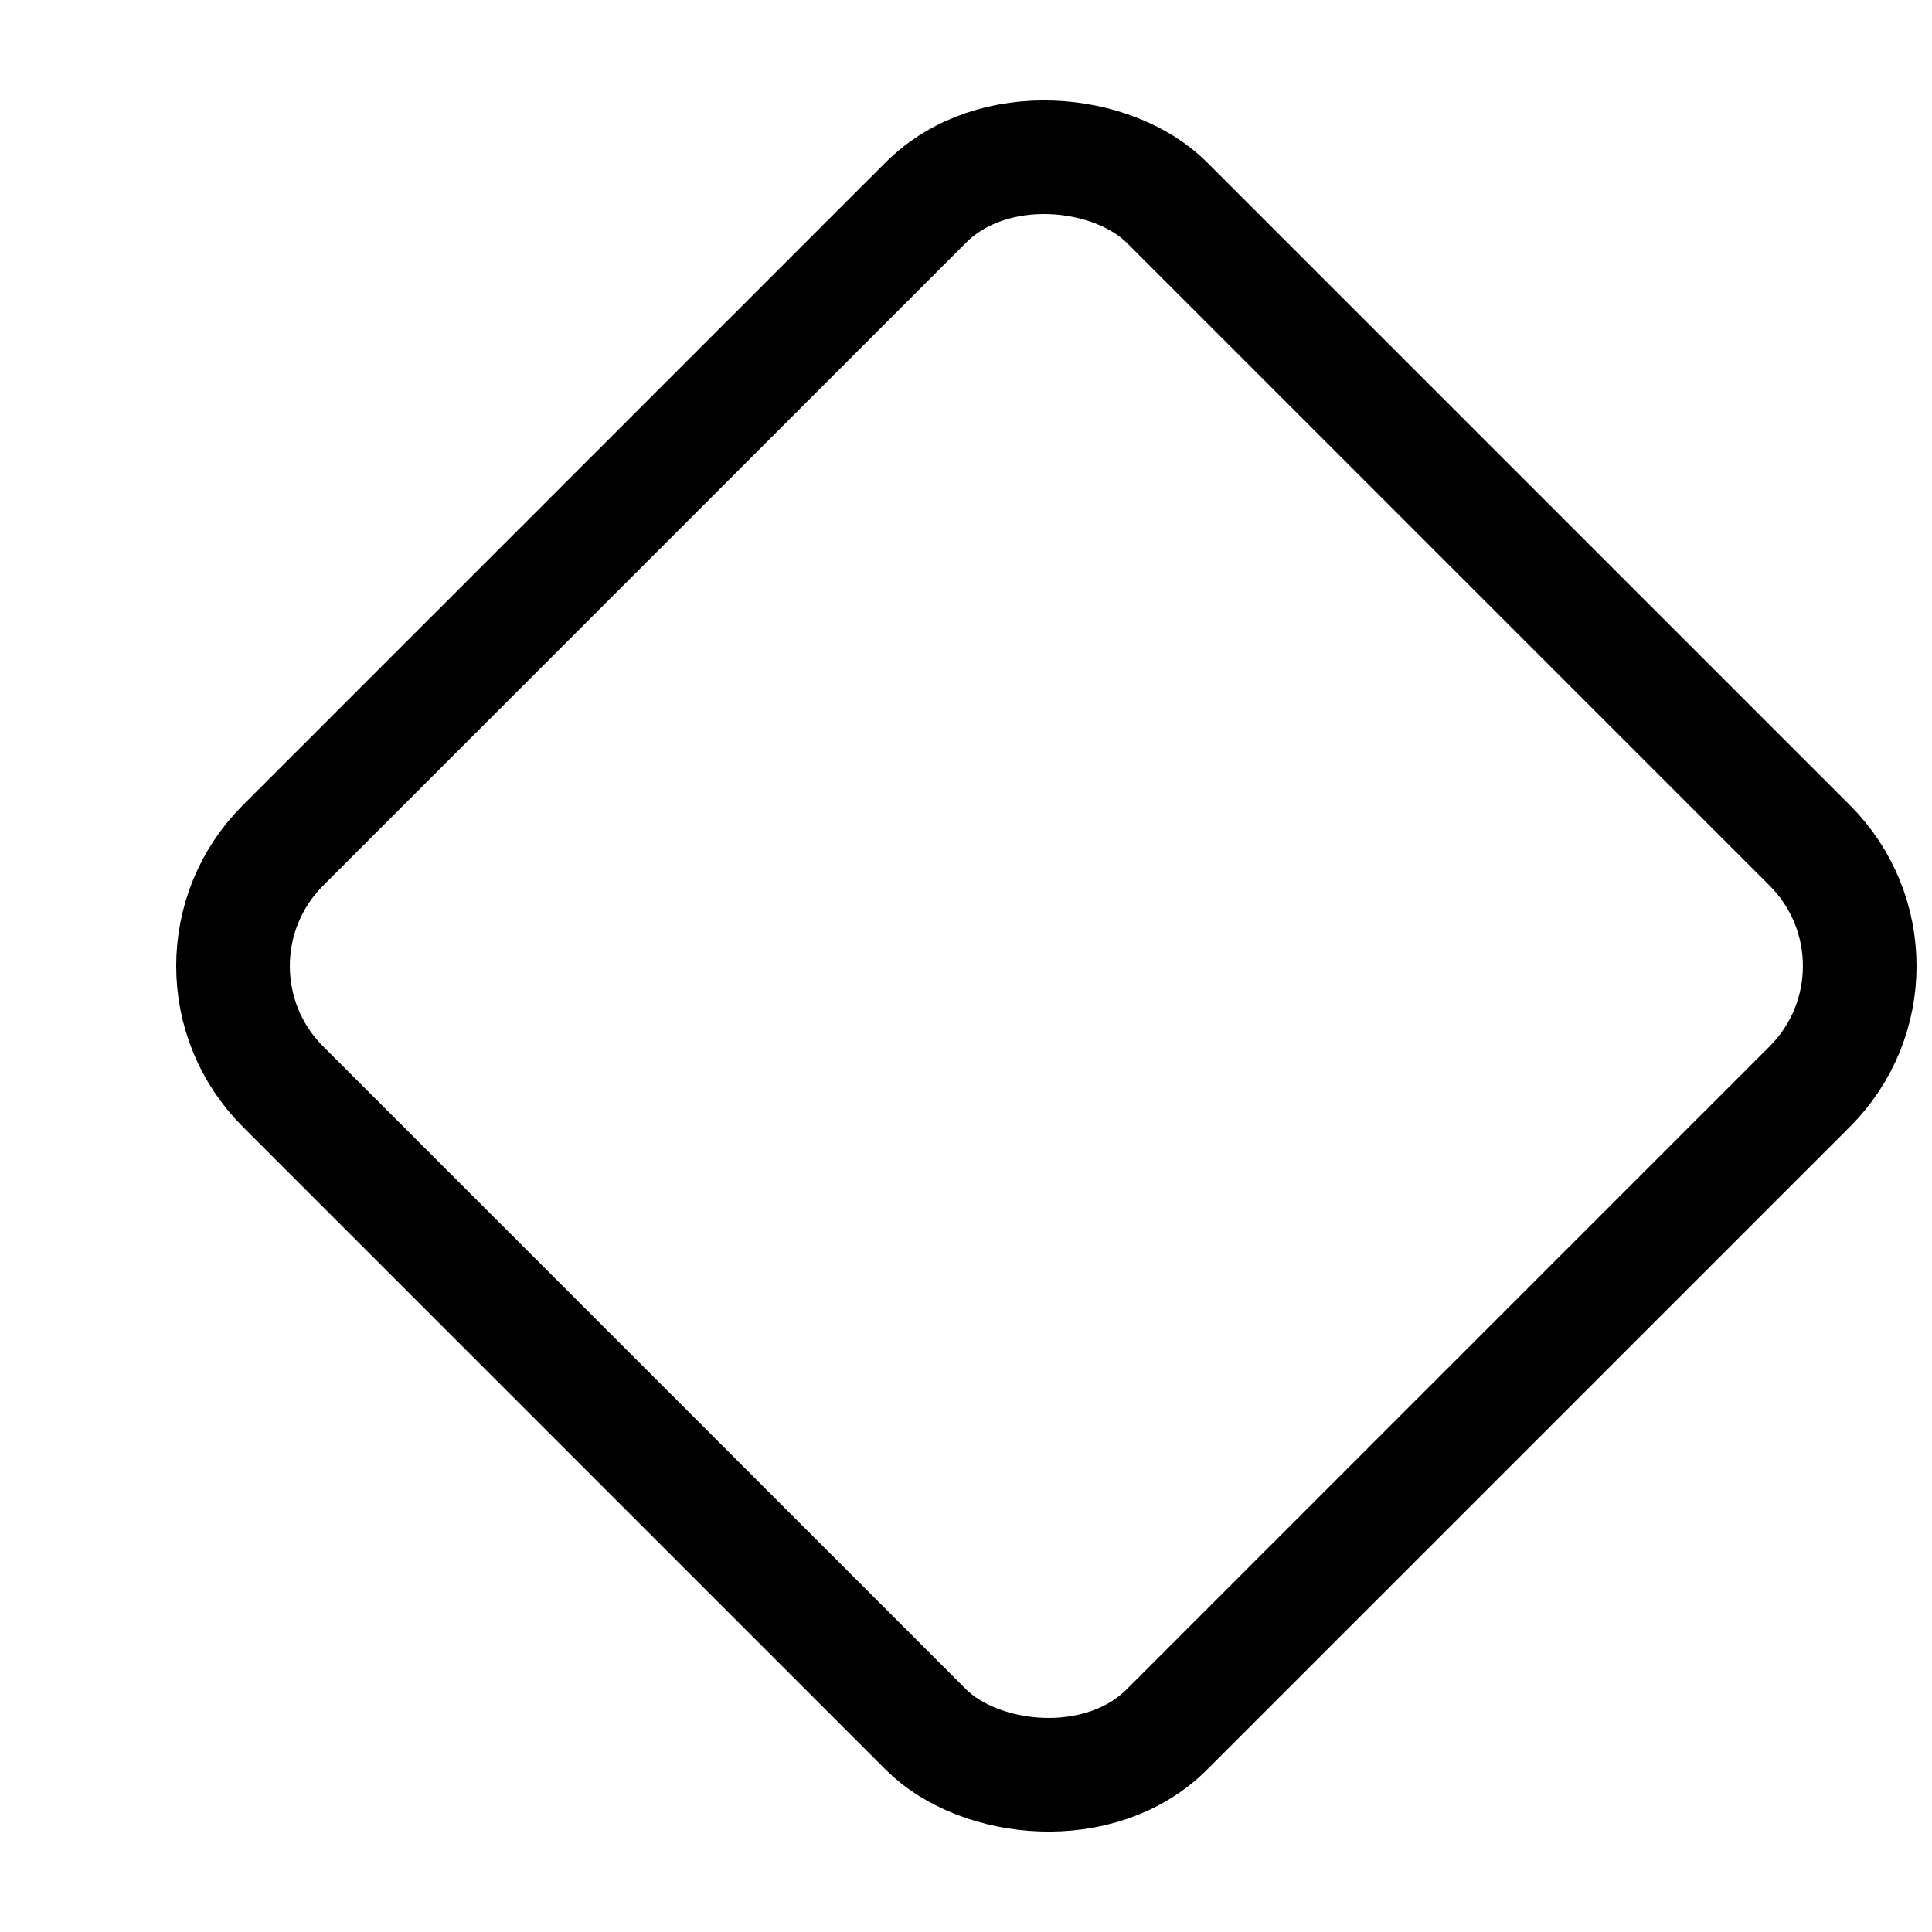 <svg width="11" height="11" viewBox="0 0 17 17" fill="none" xmlns="http://www.w3.org/2000/svg">
    <rect x="1.429" y="8.5" width="11" height="11" rx="1.5" transform="rotate(-45 1.429 8.5)" stroke="currentColor"/>
</svg>
